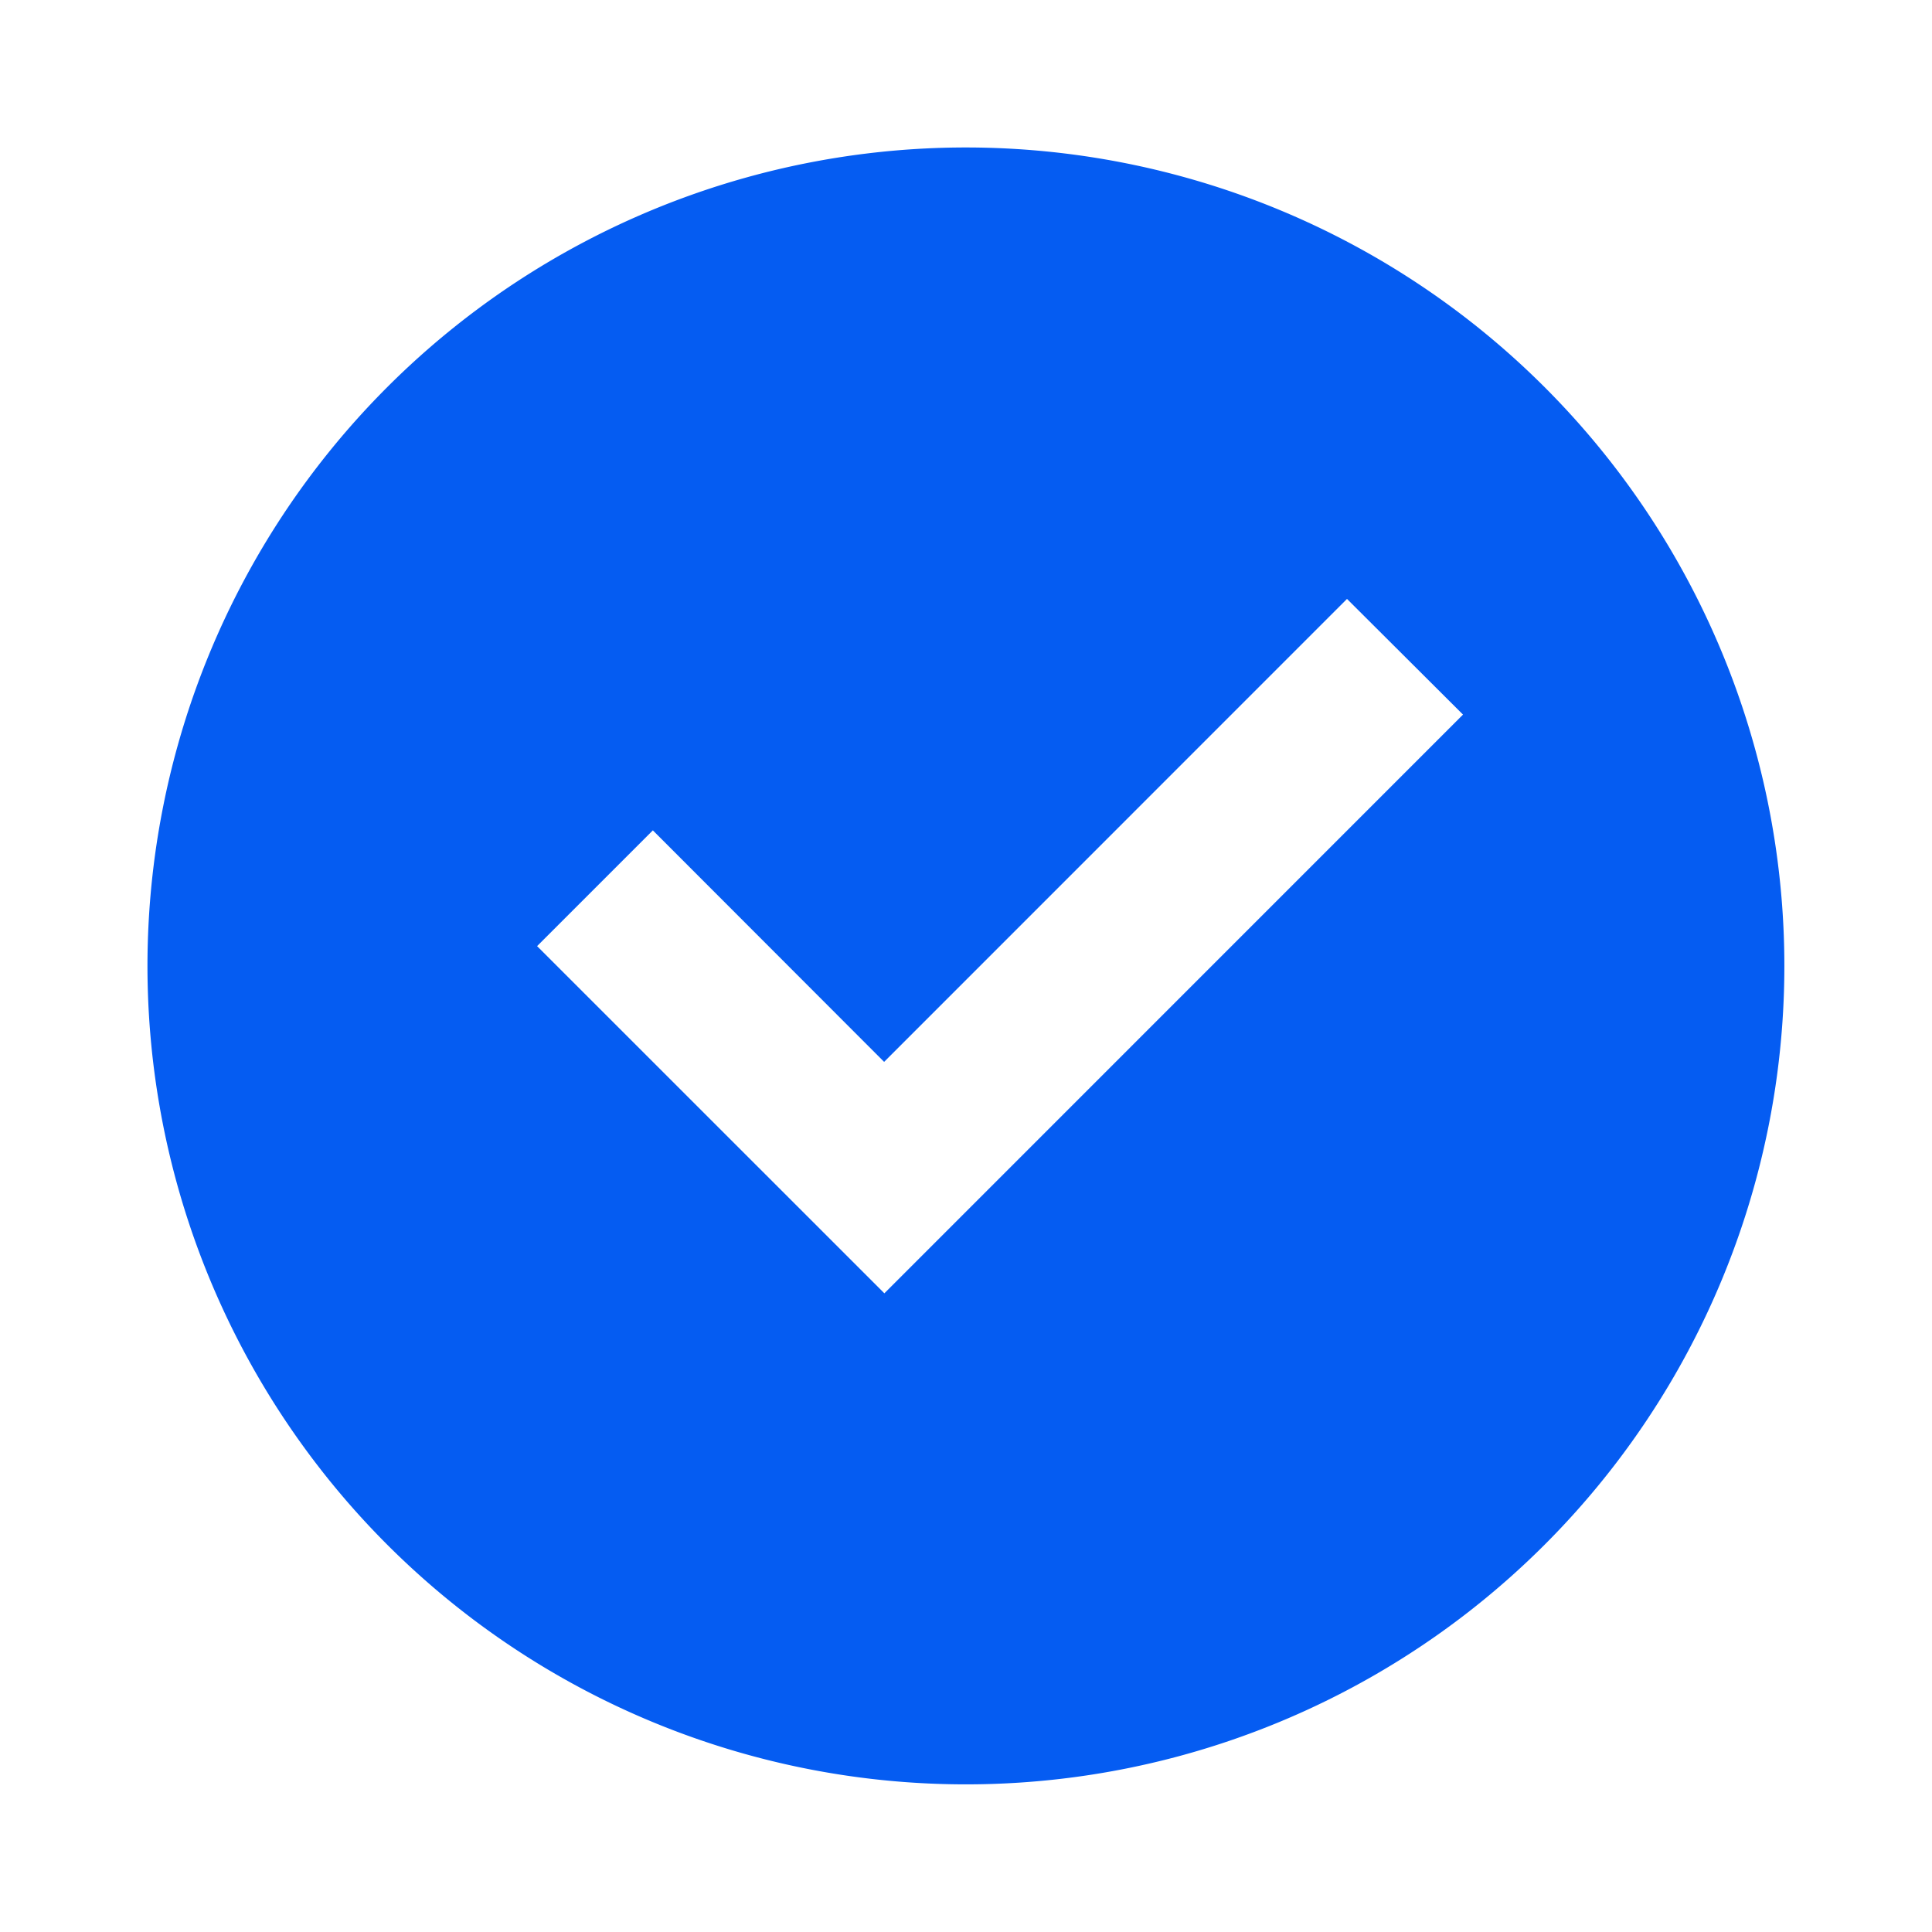<svg id="checkbox" xmlns="http://www.w3.org/2000/svg" width="24" height="24" viewBox="0 0 24 24">
  <path id="Path_744" data-name="Path 744" d="M0,0H24V24H0Z" fill="none"/>
  <path id="Path_745" data-name="Path 745" d="M12.167,22.333A10.167,10.167,0,1,1,22.333,12.167,10.166,10.166,0,0,1,12.167,22.333Zm-1.014-6.1,7.188-7.189L16.9,7.607l-5.75,5.751L8.277,10.482,6.839,11.92Z" transform="translate(-0.167 -0.167)" fill="#055cf2"/>
</svg>
